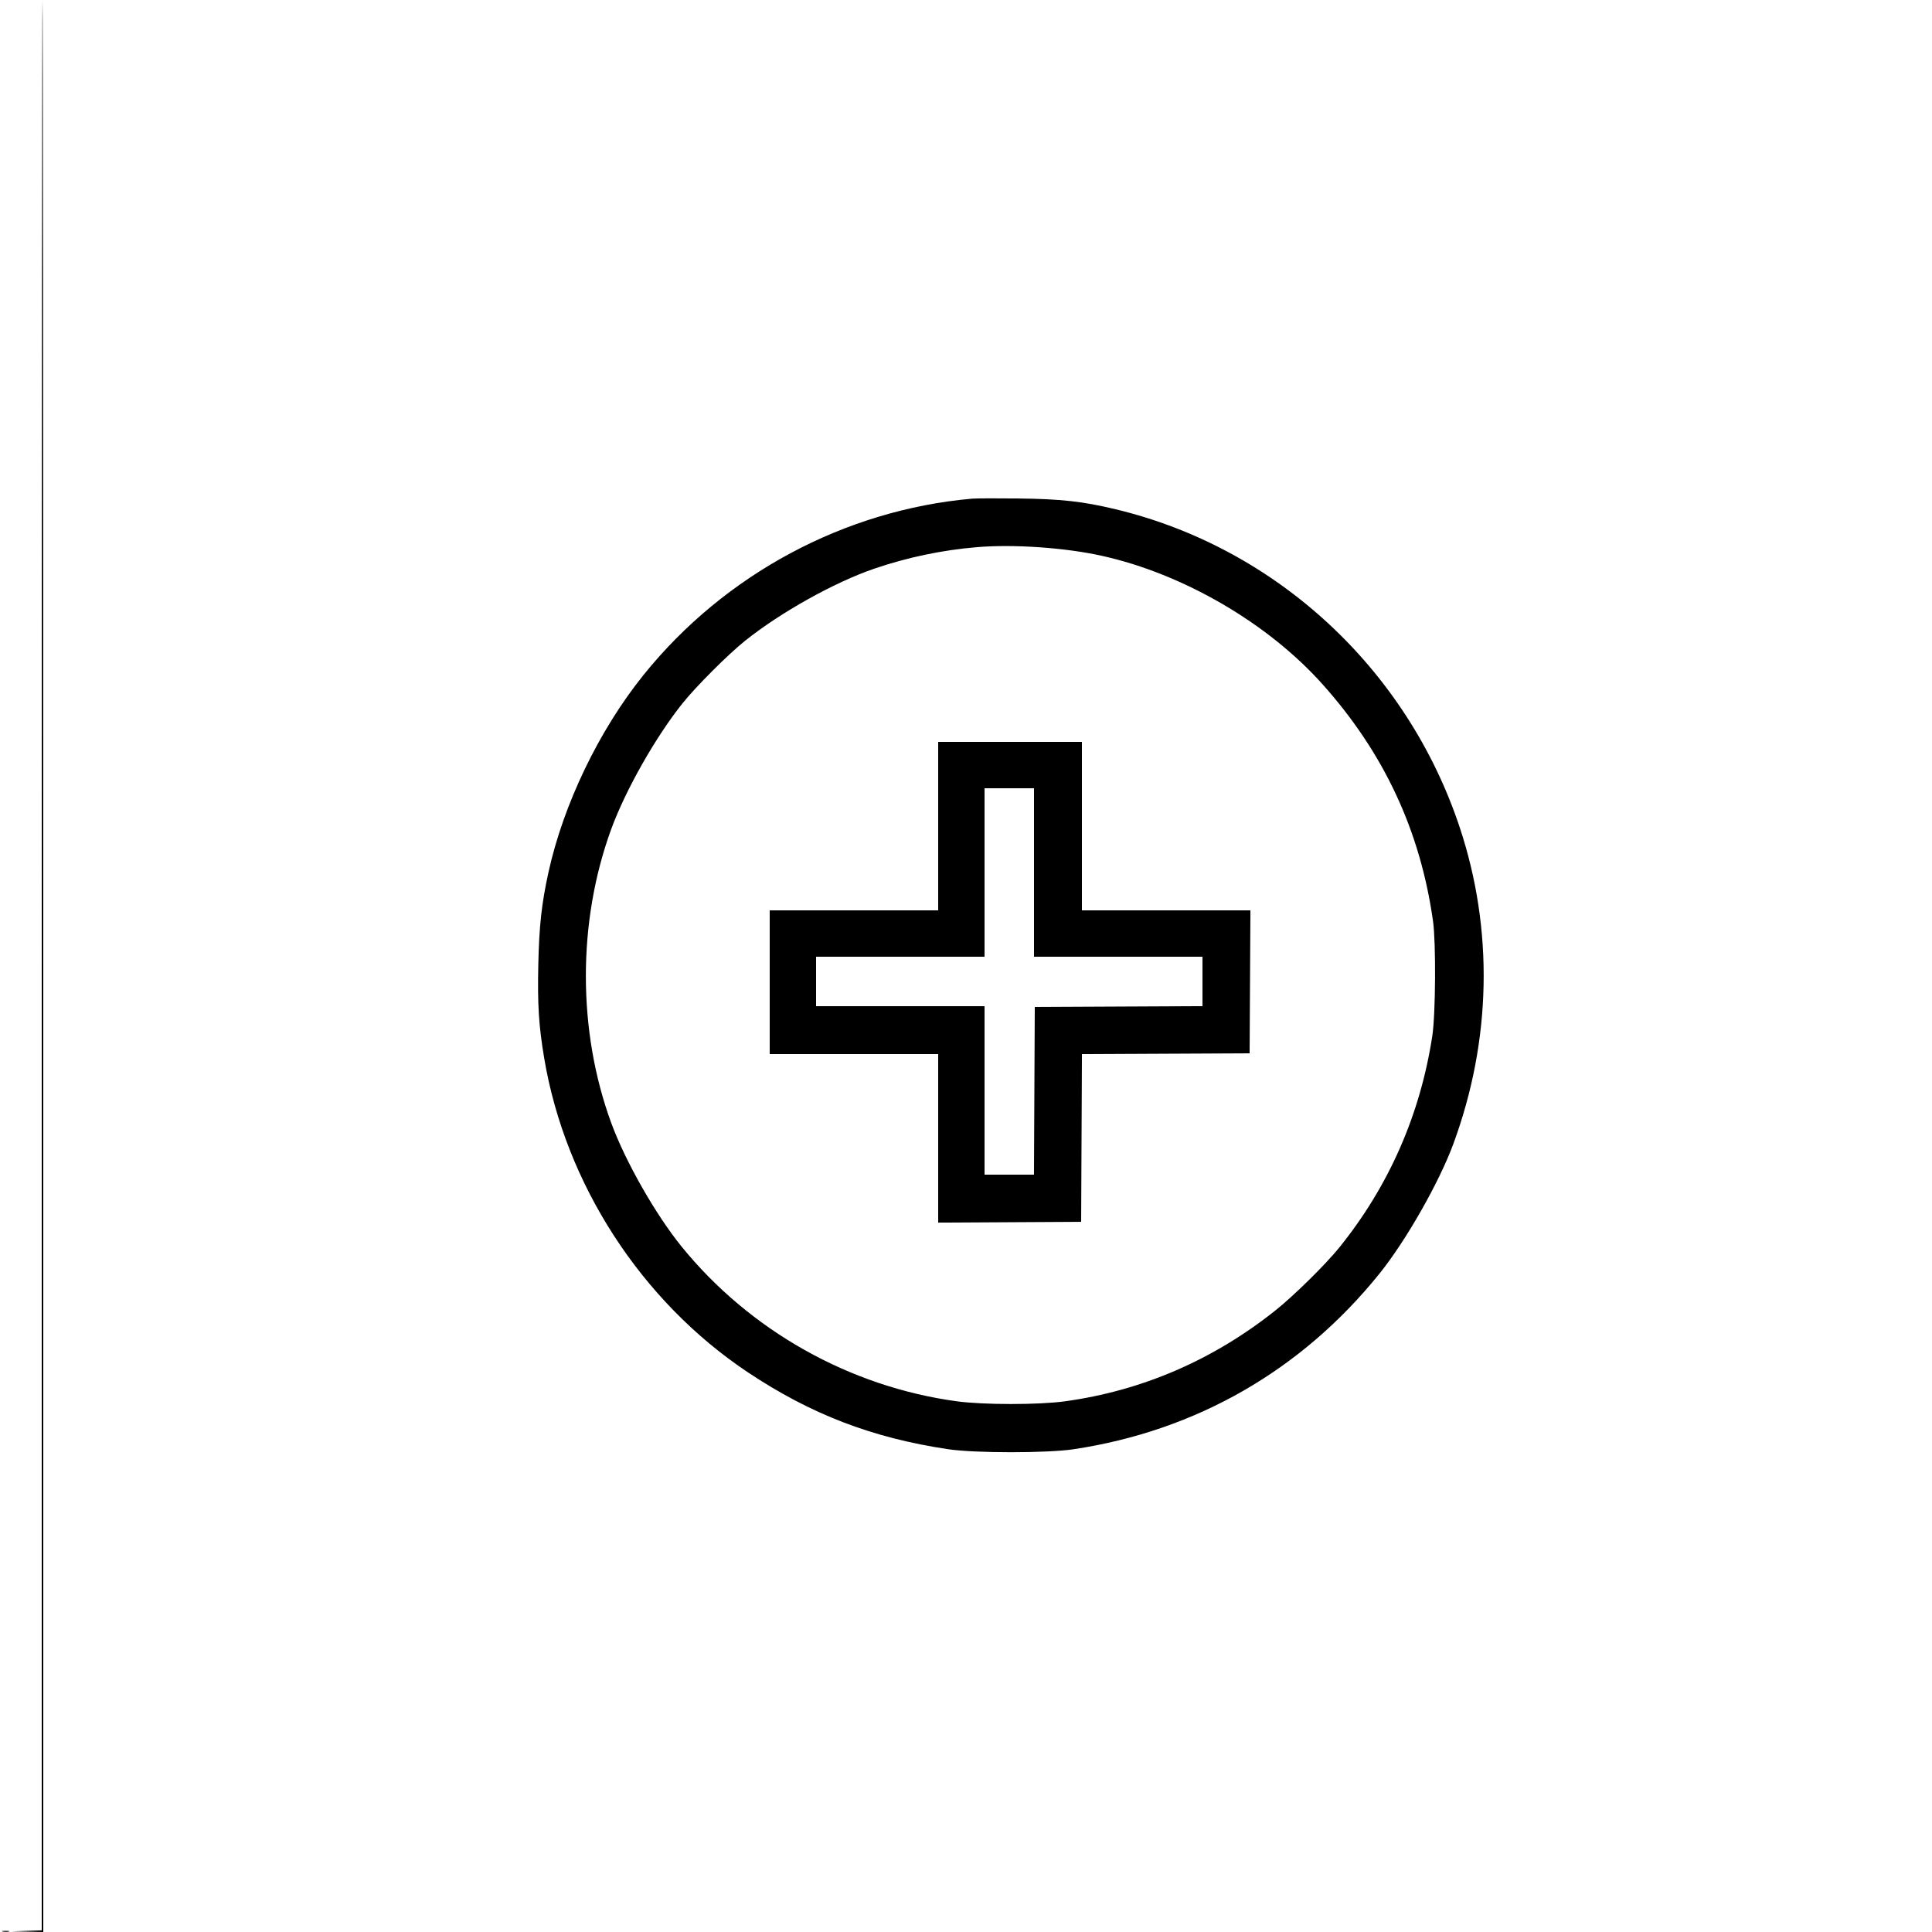 <svg xmlns="http://www.w3.org/2000/svg" width="1250" height="1250" viewBox="0 0 1250 1250" version="1.1">
	<path d="M 27 624.464 L 27 1248.928 17.250 1249.254 L 7.500 1249.581 17.750 1249.791 L 28 1250 28 625 C 28 281.250, 27.775 0, 27.500 0 C 27.225 0, 27 281.009, 27 624.464 M 629 322.624 C 546.395 329.930, 468.789 371.566, 416.348 436.713 C 387.585 472.445, 364.507 520.372, 354.838 564.455 C 350.412 584.631, 348.830 599.010, 348.284 624.022 C 347.716 650.004, 348.565 663.550, 352.072 684.500 C 365.706 765.952, 414.903 841.888, 483.803 887.831 C 524.637 915.060, 564.416 930.334, 613.572 937.659 C 630.700 940.211, 677.503 940.219, 694.500 937.672 C 773.867 925.781, 842.168 886.576, 892.537 824 C 909.687 802.695, 931.170 764.951, 940.349 740 C 965.001 672.987, 966.422 601.459, 944.416 535.261 C 910.303 432.642, 825.648 354.397, 721.789 329.488 C 700.567 324.399, 686.458 322.833, 659 322.518 C 644.975 322.358, 631.475 322.405, 629 322.624 M 632.091 354.008 C 609.468 355.904, 587.022 360.615, 565.500 367.985 C 539.803 376.785, 504.935 396.263, 482 414.630 C 471.085 423.372, 450.372 444.085, 441.630 455 C 424.253 476.699, 404.728 511.131, 395.494 536.360 C 373.570 596.259, 373.575 666.940, 395.507 726.640 C 404.650 751.527, 424.192 785.852, 441 806.549 C 485.138 860.897, 549.692 897.194, 619 906.632 C 636.250 908.981, 671.965 908.989, 689 906.648 C 738.822 899.800, 784.695 880.020, 825 848.006 C 836.998 838.476, 857.739 818.052, 866.641 807 C 898.641 767.274, 918.889 721.180, 926.690 670.305 C 928.841 656.281, 929.134 610.022, 927.162 596 C 918.931 537.482, 895.431 487.128, 855.571 442.602 C 820.244 403.139, 765.521 371.291, 713 359.628 C 689.116 354.324, 655.876 352.015, 632.091 354.008 M 607 534.500 L 607 589 552.500 589 L 498 589 498 635.500 L 498 682 552.500 682 L 607 682 607 736.510 L 607 791.020 653.250 790.760 L 699.500 790.500 699.759 736.259 L 700.017 682.017 754.259 681.759 L 808.500 681.500 808.760 635.250 L 809.020 589 754.510 589 L 700 589 700 534.500 L 700 480 653.500 480 L 607 480 607 534.500 M 637 564.500 L 637 619 582.500 619 L 528 619 528 635 L 528 651 582.500 651 L 637 651 637 705.500 L 637 760 652.991 760 L 668.983 760 669.241 705.750 L 669.500 651.500 723.750 651.241 L 778 650.983 778 634.991 L 778 619 723.500 619 L 669 619 669 564.500 L 669 510 653 510 L 637 510 637 564.500 M 1.762 1249.707 C 3.006 1249.946, 4.806 1249.937, 5.762 1249.687 C 6.718 1249.437, 5.700 1249.241, 3.500 1249.252 C 1.300 1249.263, 0.518 1249.468, 1.762 1249.707 " stroke="none" fill="black" fill-rule="evenodd"/>
</svg>